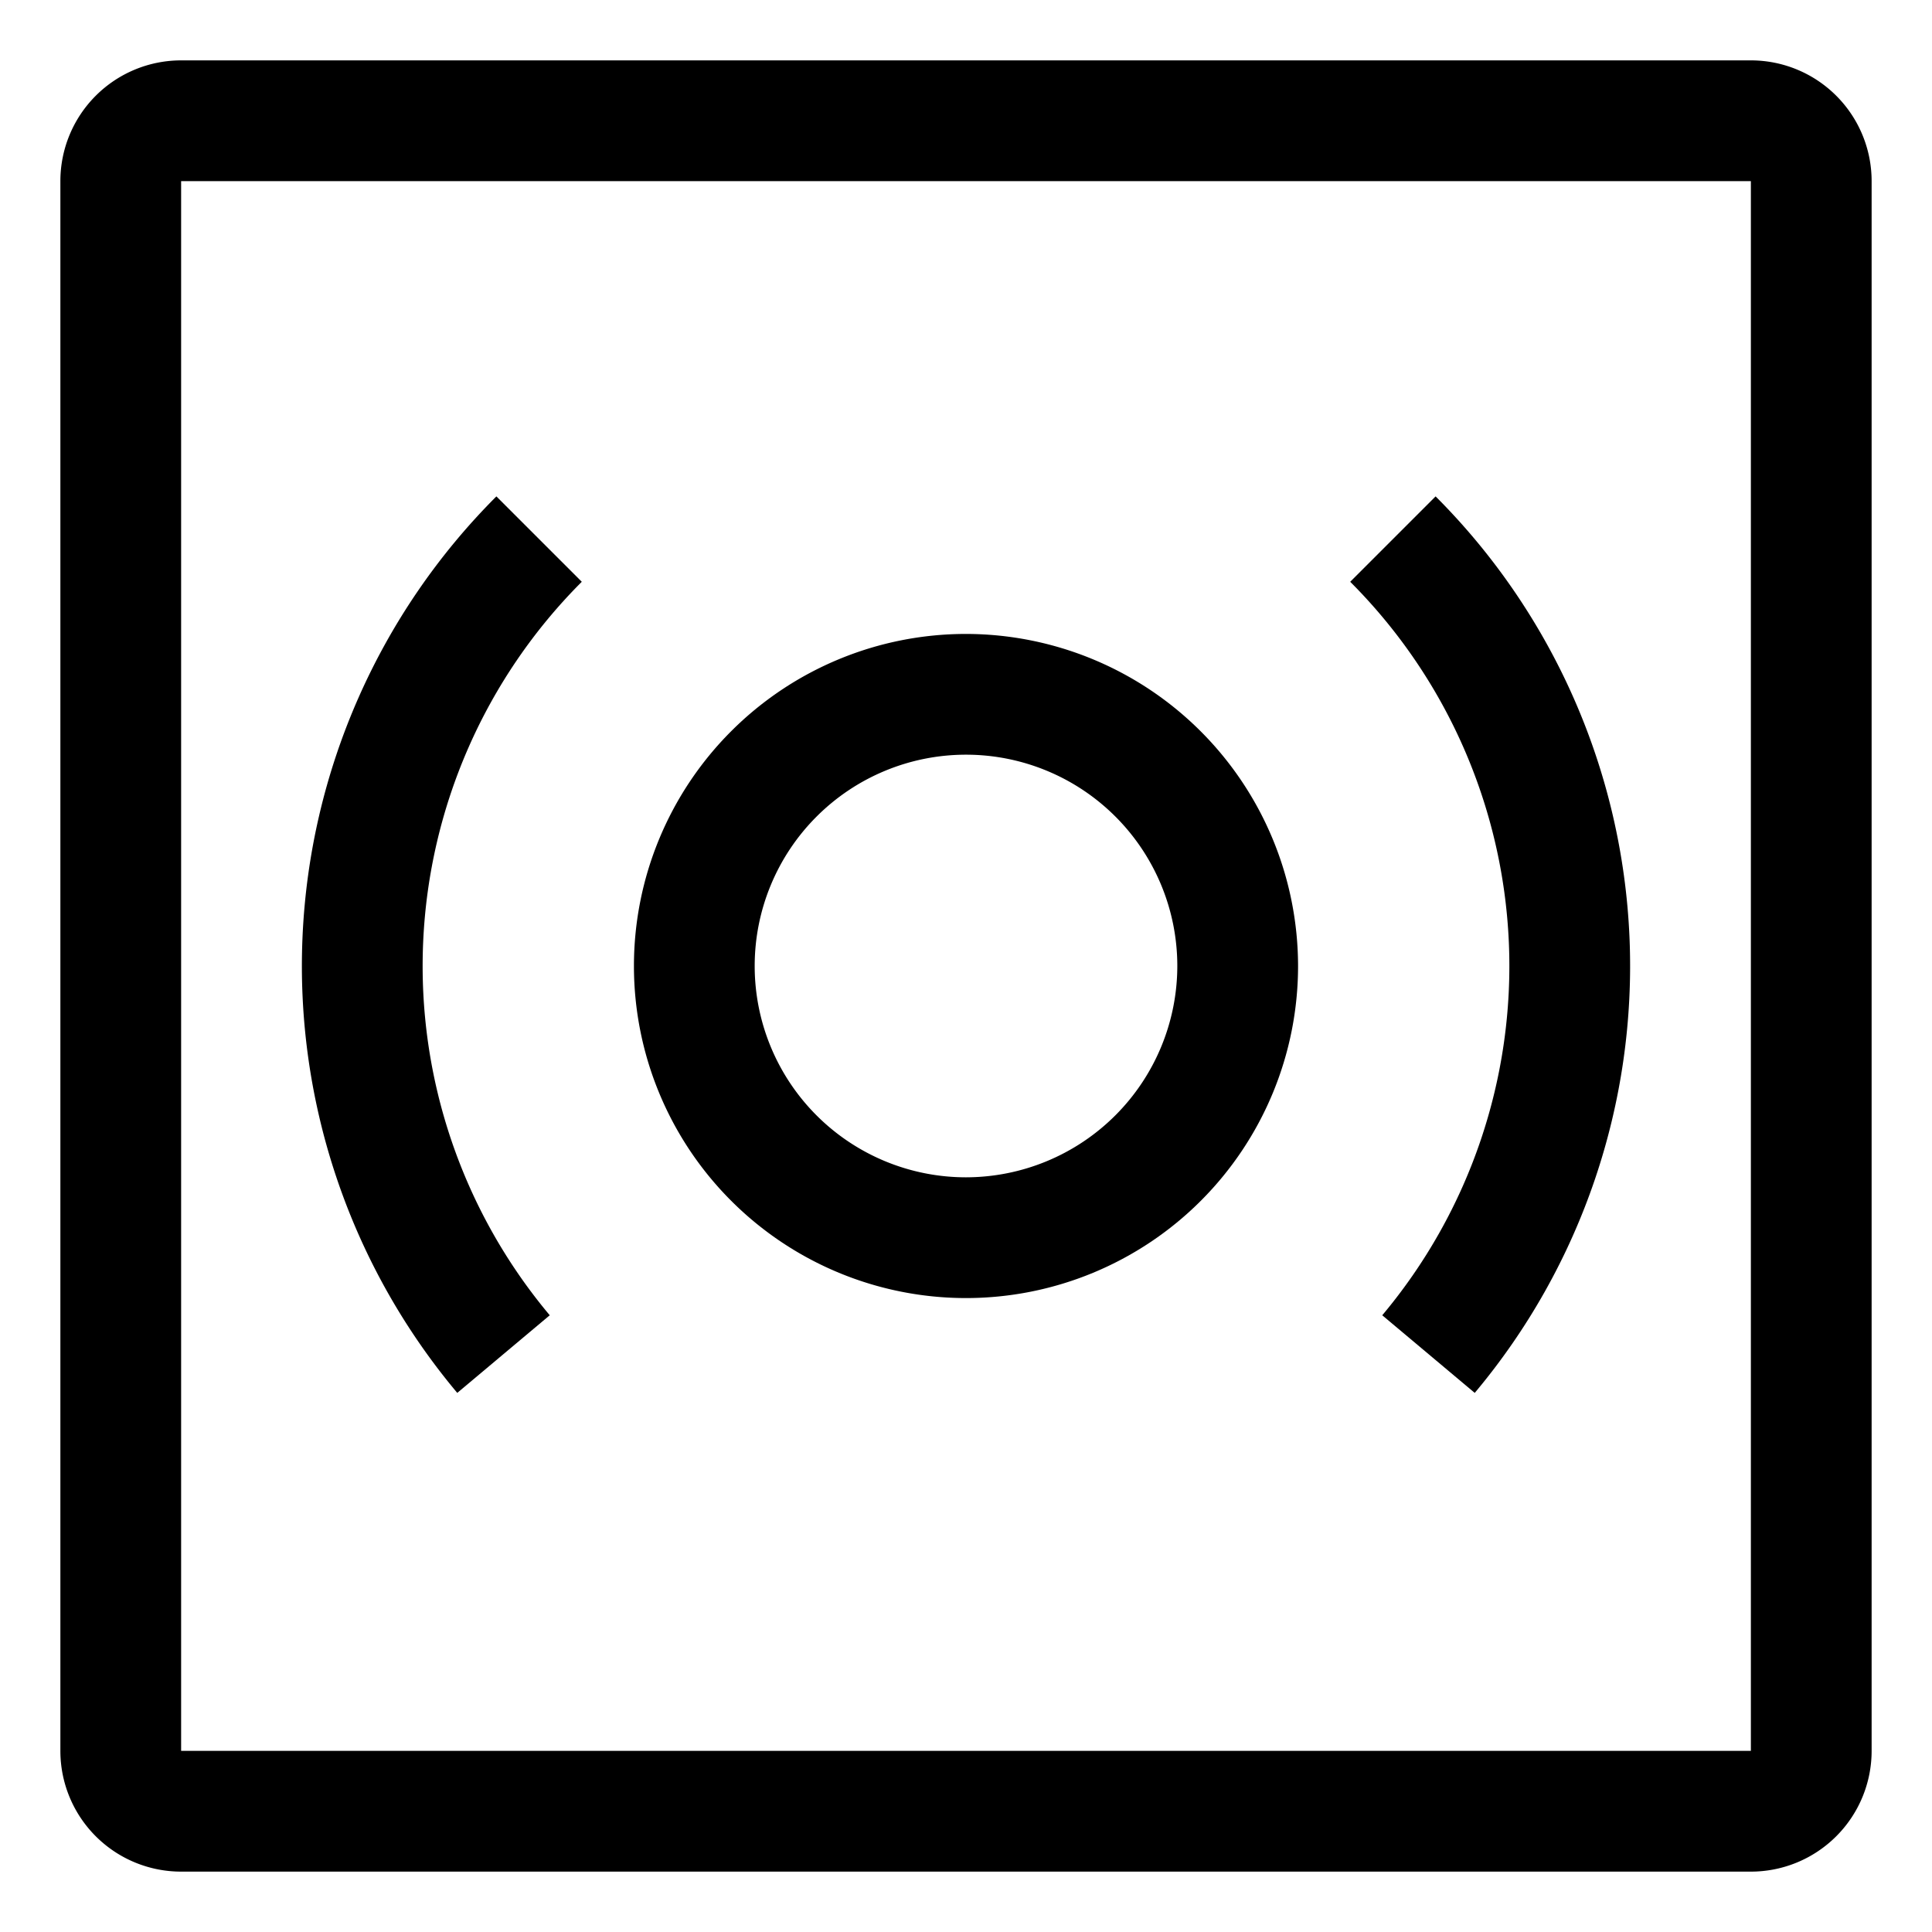 <svg xmlns="http://www.w3.org/2000/svg" id="export" viewBox="0 0 512 512">
  <defs>
    <style>
      .cls-1{fill:currentColor}
    </style>
  </defs>
  <path d="M464,16H48A32,32,0,0,0,16,48V464a32,32,0,0,0,32,32H464a32,32,0,0,0,32-32V48A32,32,0,0,0,464,16Zm0,448H48V48H464l0,416Z" class="cls-1"/>
  <path d="M256,168a88,88,0,1,0,88,88A88.1,88.1,0,0,0,256,168Zm0,144a56,56,0,1,1,56-56A56.06,56.06,0,0,1,256,312Z" class="cls-1"/>
  <path d="M131.55,131.55a176,176,0,0,0-10.37,237.58l24.51-20.57a144,144,0,0,1,8.49-194.38Z" class="cls-1"/>
  <path d="M357.82,154.18a144,144,0,0,1,8.49,194.38l24.51,20.57a176,176,0,0,0-10.37-237.58Z" class="cls-1"/>
</svg>
